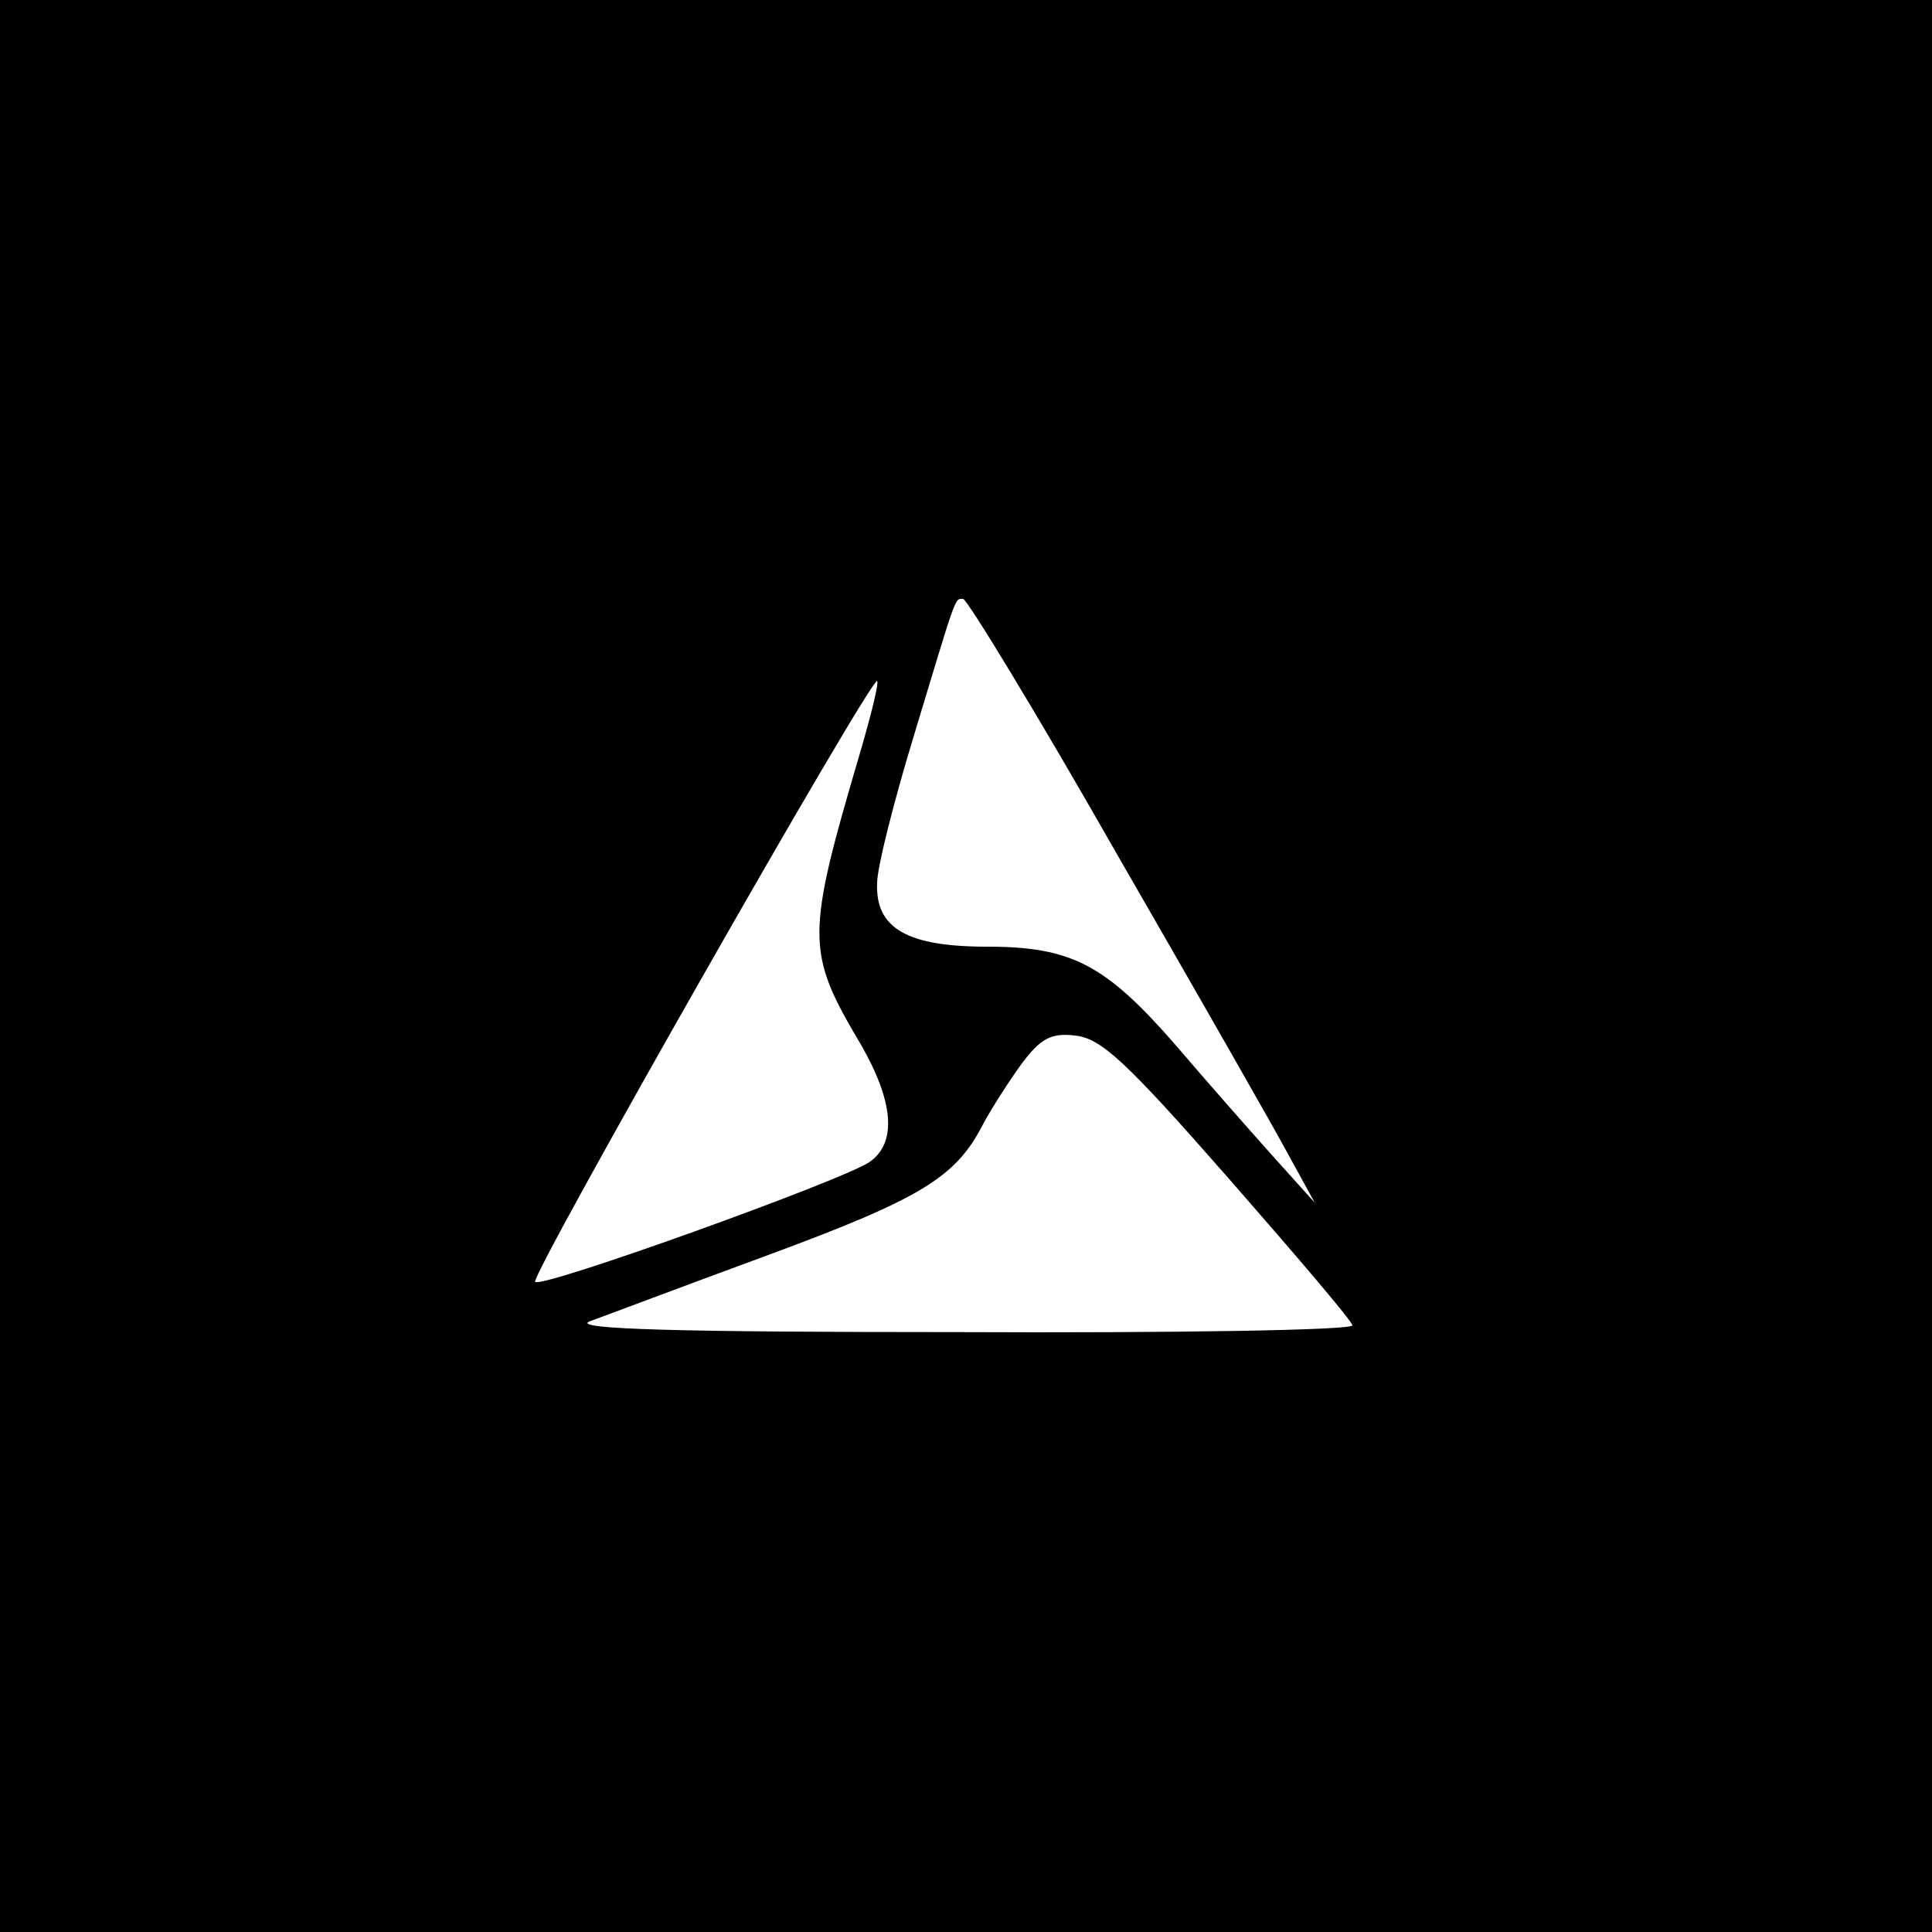 <?xml version="1.0" standalone="no"?>
<!DOCTYPE svg PUBLIC "-//W3C//DTD SVG 20010904//EN"
 "http://www.w3.org/TR/2001/REC-SVG-20010904/DTD/svg10.dtd">
<svg version="1.0" xmlns="http://www.w3.org/2000/svg"
 width="200pt" height="200pt" viewBox="0 0 200 200"
 preserveAspectRatio="xMidYMid meet">

<g transform="translate(0,200) scale(0.1,-0.1)"
fill="#000000" stroke="none">
<path d="M0 1000 l0 -1000 1000 0 1000 0 0 1000 0 1000 -1000 0 -1000 0 0
-1000z m1155 118 c83 -144 163 -284 178 -312 l28 -51 -45 50 c-25 28 -69 78
-98 112 -73 84 -108 103 -196 103 -83 0 -116 19 -114 66 0 16 17 83 37 149 46
152 43 145 52 145 4 0 76 -118 158 -262z m-264 105 c-57 -193 -57 -208 0 -304
34 -59 38 -102 9 -122 -28 -19 -339 -131 -346 -124 -6 5 348 627 354 622 2 -2
-6 -34 -17 -72z m381 -443 c70 -80 128 -148 128 -152 0 -5 -183 -8 -407 -7
-290 0 -401 3 -383 11 14 5 96 36 183 68 160 59 196 81 224 135 9 17 27 45 40
63 20 27 31 33 56 30 27 -3 52 -26 159 -148z"/>
</g>
</svg>
